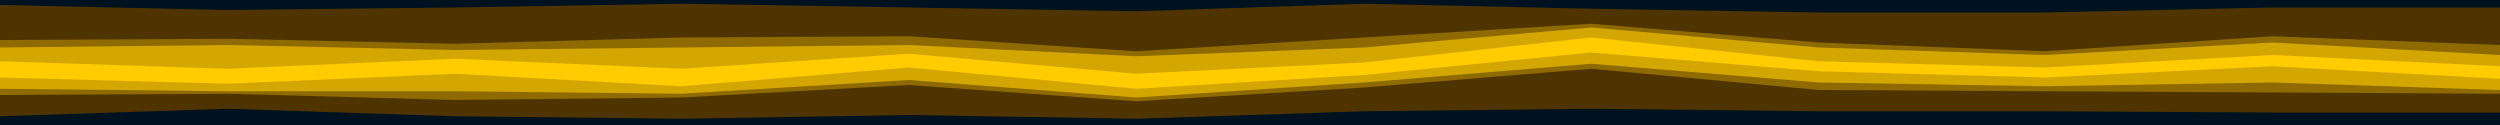 <svg id="visual" viewBox="0 0 2000 100" width="2000" height="100" xmlns="http://www.w3.org/2000/svg" xmlns:xlink="http://www.w3.org/1999/xlink" version="1.1">
  <path d="M0 6L182 10L364 8L545 5L727 8L909 11L1091 5L1273 9L1455 12L1636 12L1818 8L2000 8L2000 0L1818 0L1636 0L1455 0L1273 0L1091 0L909 0L727 0L545 0L364 0L182 0L0 0Z" fill="#001220"></path>
<path d="M0 34L182 33L364 37L545 32L727 31L909 43L1091 32L1273 21L1455 36L1636 43L1818 31L2000 38L2000 6L1818 6L1636 10L1455 10L1273 7L1091 3L909 9L727 6L545 3L364 6L182 8L0 4Z" fill="#4f3400">
</path>
<path d="M0 40L182 38L364 42L545 40L727 38L909 47L1091 40L1273 24L1455 40L1636 46L1818 36L2000 46L2000 36L1818 29L1636 41L1455 34L1273 19L1091 30L909 41L727 29L545 30L364 35L182 31L0 32Z" fill="#8e6a00">
</path>
<path d="M0 51L182 57L364 49L545 57L727 45L909 61L1091 52L1273 32L1455 51L1636 56L1818 46L2000 55L2000 44L1818 34L1636 44L1455 38L1273 22L1091 38L909 45L727 36L545 38L364 40L182 36L0 38Z" fill="#d4a601"></path>
<path d="M0 59L182 62L364 57L545 64L727 51L909 67L1091 60L1273 37L1455 56L1636 61L1818 53L2000 58L2000 53L1818 44L1636 54L1455 49L1273 30L1091 50L909 59L727 43L545 55L364 47L182 55L0 49Z" fill="#ffcc02"></path>
<path d="M0 64L182 69L364 61L545 71L727 56L909 73L1091 62L1273 44L1455 59L1636 64L1818 55L2000 65L2000 56L1818 51L1636 59L1455 54L1273 35L1091 58L909 65L727 49L545 62L364 55L182 60L0 57Z" fill="#ffcc02"></path>
<path d="M0 73L182 75L364 75L545 77L727 66L909 80L1091 68L1273 53L1455 68L1636 71L1818 68L2000 74L2000 63L1818 53L1636 62L1455 57L1273 42L1091 60L909 71L727 54L545 69L364 59L182 67L0 62Z" fill="#d4a601"></path>
<path d="M0 78L182 77L364 82L545 80L727 70L909 83L1091 72L1273 57L1455 74L1636 75L1818 76L2000 77L2000 72L1818 66L1636 69L1455 66L1273 51L1091 66L909 78L727 64L545 75L364 73L182 73L0 71Z" fill="#8e6a00"></path>
<path d="M0 95L182 89L364 95L545 97L727 94L909 97L1091 91L1273 89L1455 91L1636 91L1818 92L2000 92L2000 75L1818 74L1636 73L1455 72L1273 55L1091 70L909 81L727 68L545 78L364 80L182 75L0 76Z" fill="#4f3400"></path>
<path d="M0 101L182 101L364 101L545 101L727 101L909 101L1091 101L1273 101L1455 101L1636 101L1818 101L2000 101L2000 90L1818 90L1636 89L1455 89L1273 87L1091 89L909 95L727 92L545 95L364 93L182 87L0 93Z" fill="#001220"></path>
</svg>
